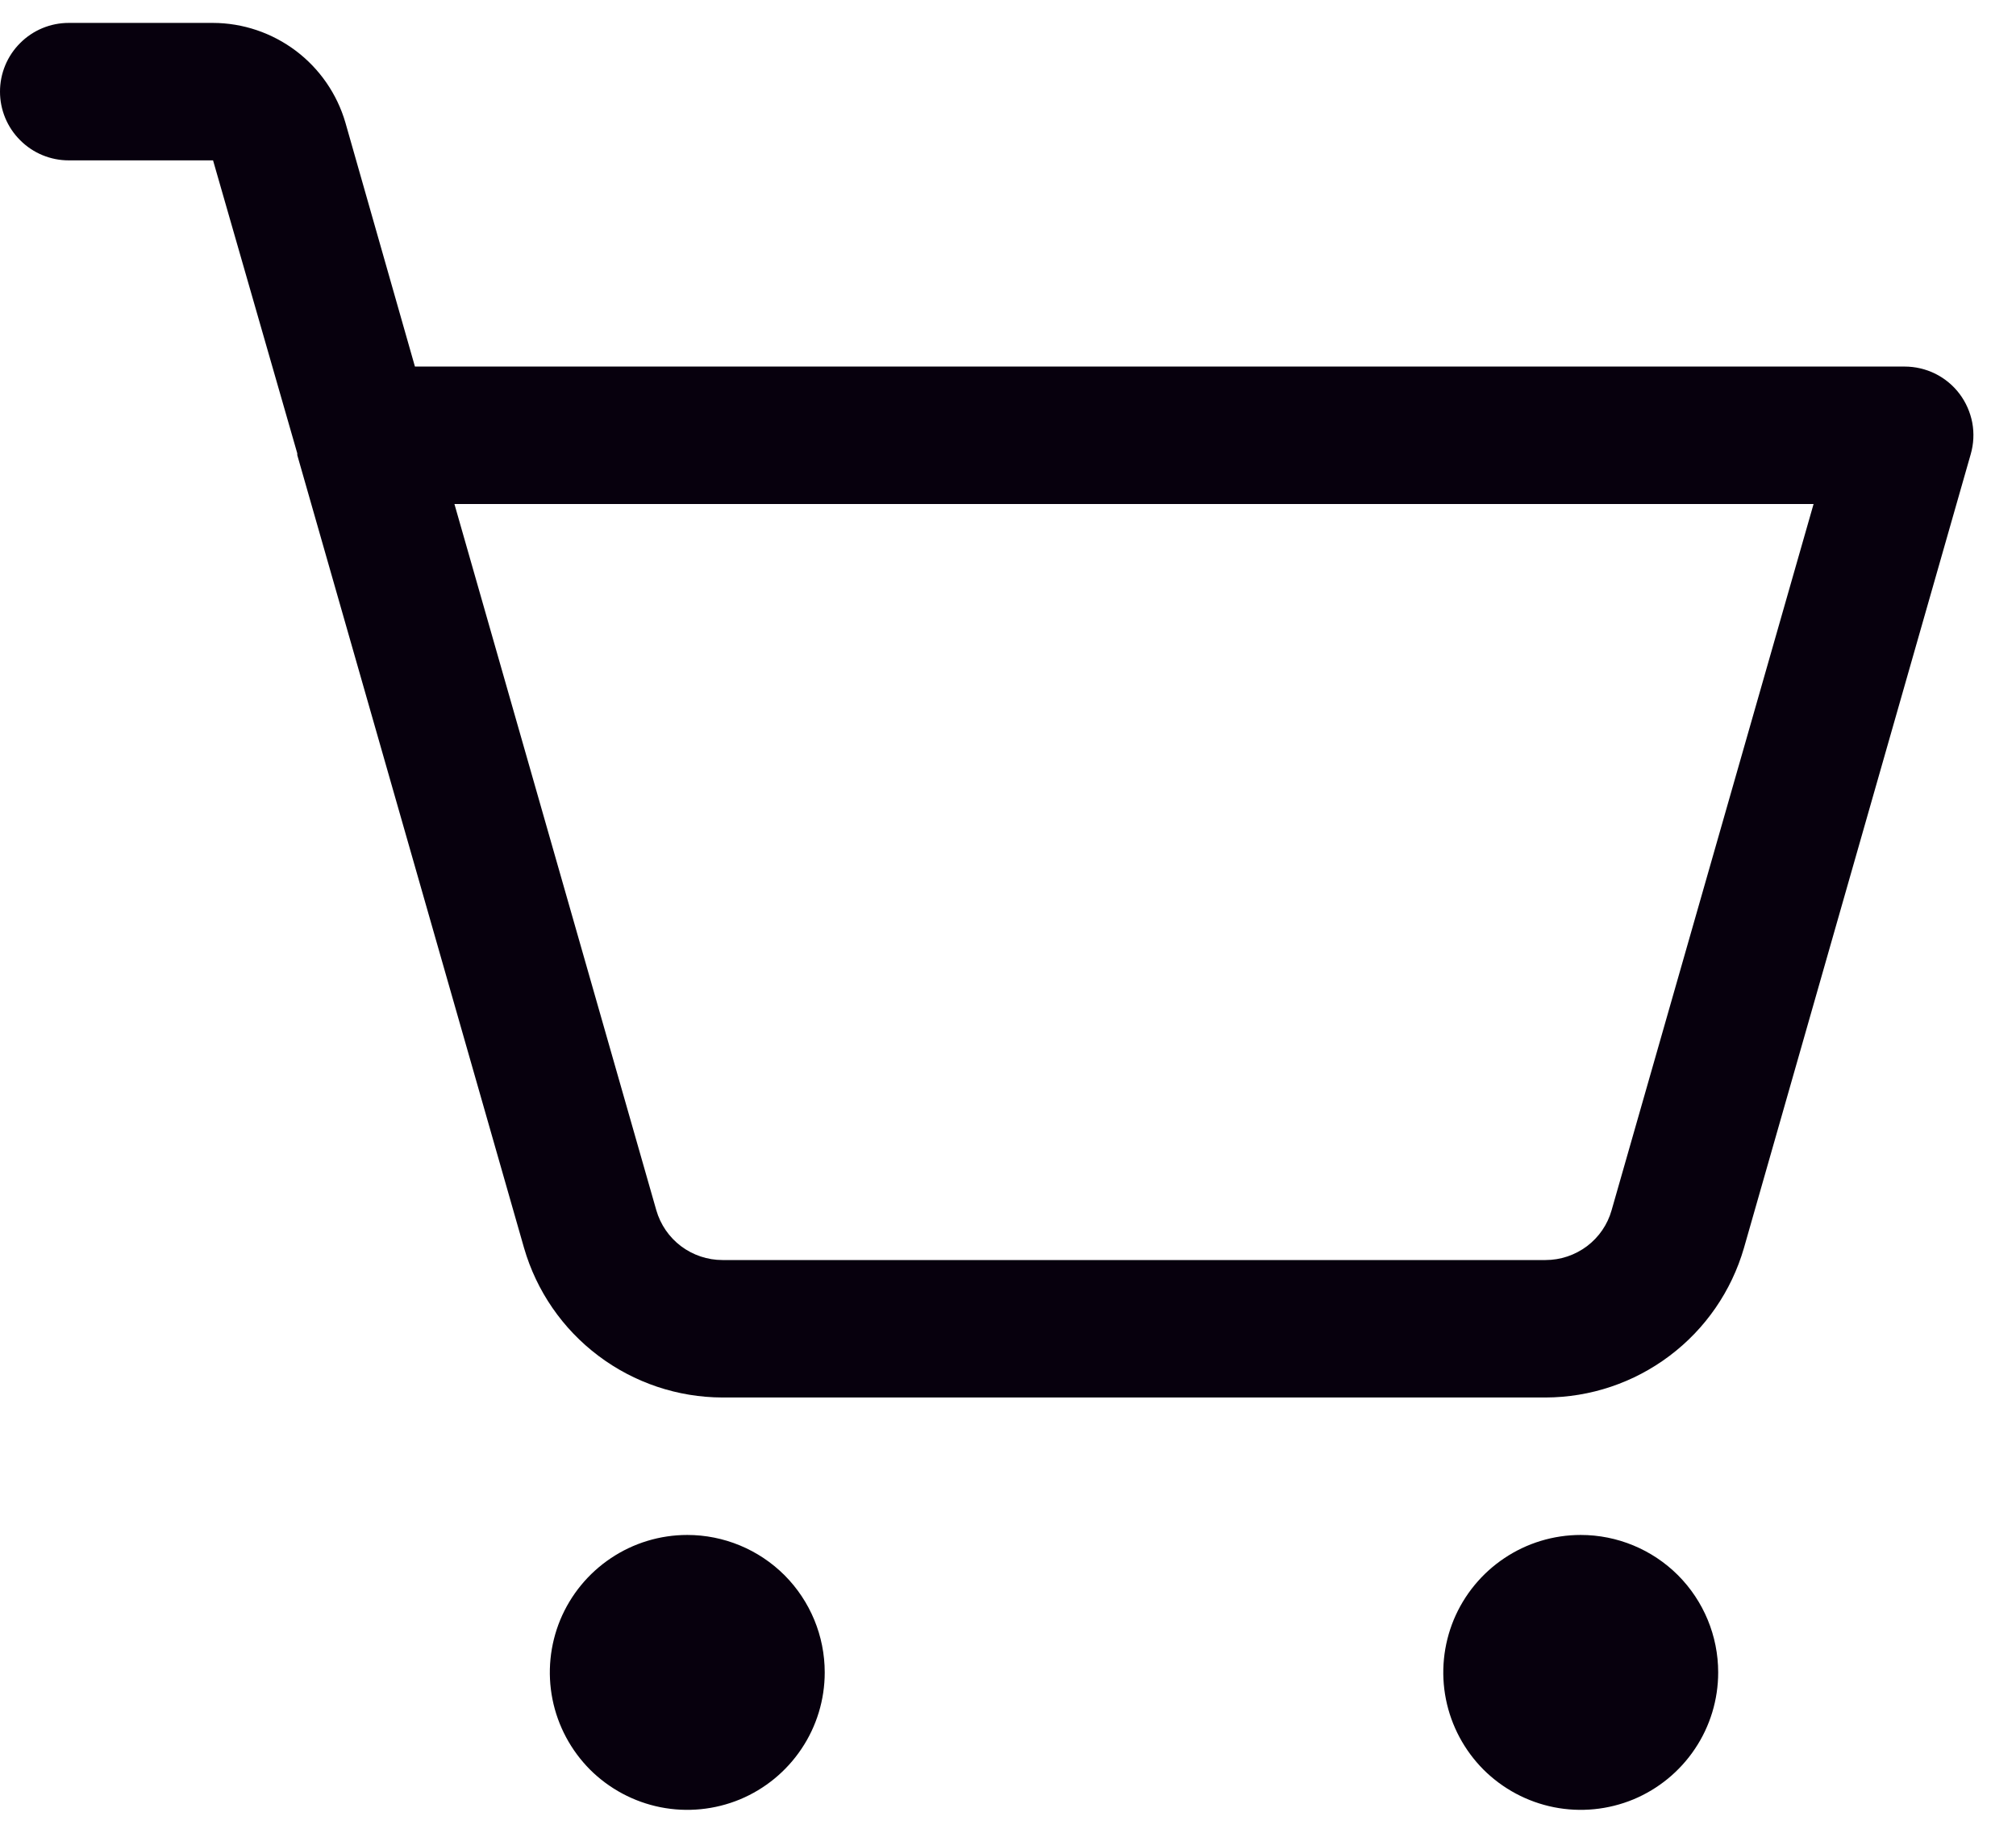 <svg width="22" height="20" viewBox="0 0 22 20" fill="none" xmlns="http://www.w3.org/2000/svg">
<path d="M9 18.25C9 18.547 8.912 18.837 8.747 19.083C8.582 19.33 8.348 19.522 8.074 19.636C7.8 19.749 7.498 19.779 7.207 19.721C6.916 19.663 6.649 19.52 6.439 19.311C6.23 19.101 6.087 18.834 6.029 18.543C5.971 18.252 6.001 17.95 6.114 17.676C6.228 17.402 6.42 17.168 6.667 17.003C6.913 16.838 7.203 16.75 7.5 16.75C7.898 16.75 8.279 16.908 8.561 17.189C8.842 17.471 9 17.852 9 18.25ZM17.25 16.75C16.953 16.75 16.663 16.838 16.417 17.003C16.17 17.168 15.978 17.402 15.864 17.676C15.751 17.95 15.721 18.252 15.779 18.543C15.837 18.834 15.98 19.101 16.189 19.311C16.399 19.52 16.666 19.663 16.957 19.721C17.248 19.779 17.55 19.749 17.824 19.636C18.098 19.522 18.332 19.33 18.497 19.083C18.662 18.837 18.75 18.547 18.75 18.25C18.75 17.852 18.592 17.471 18.311 17.189C18.029 16.908 17.648 16.75 17.25 16.75ZM21.506 4.956L19.031 13.619C18.895 14.088 18.611 14.501 18.22 14.795C17.83 15.089 17.355 15.249 16.866 15.25H7.884C7.396 15.249 6.92 15.089 6.53 14.795C6.139 14.501 5.855 14.088 5.719 13.619L3.244 4.966V4.947L2.325 1.75H0.75C0.551 1.75 0.36 1.671 0.22 1.53C0.079 1.39 0 1.199 0 1C0 0.801 0.079 0.61 0.22 0.47C0.36 0.329 0.551 0.25 0.75 0.25H2.325C2.651 0.251 2.967 0.358 3.228 0.554C3.488 0.75 3.678 1.025 3.769 1.337L4.528 4H20.784C20.901 4 21.015 4.027 21.119 4.078C21.223 4.13 21.314 4.205 21.384 4.298C21.454 4.391 21.501 4.499 21.523 4.613C21.544 4.727 21.538 4.845 21.506 4.956ZM19.791 5.5H4.959L7.162 13.206C7.207 13.363 7.302 13.501 7.432 13.599C7.563 13.697 7.721 13.75 7.884 13.75H16.866C17.029 13.75 17.187 13.697 17.318 13.599C17.448 13.501 17.543 13.363 17.587 13.206L19.791 5.5Z" fill="#07000D"/>
</svg>
